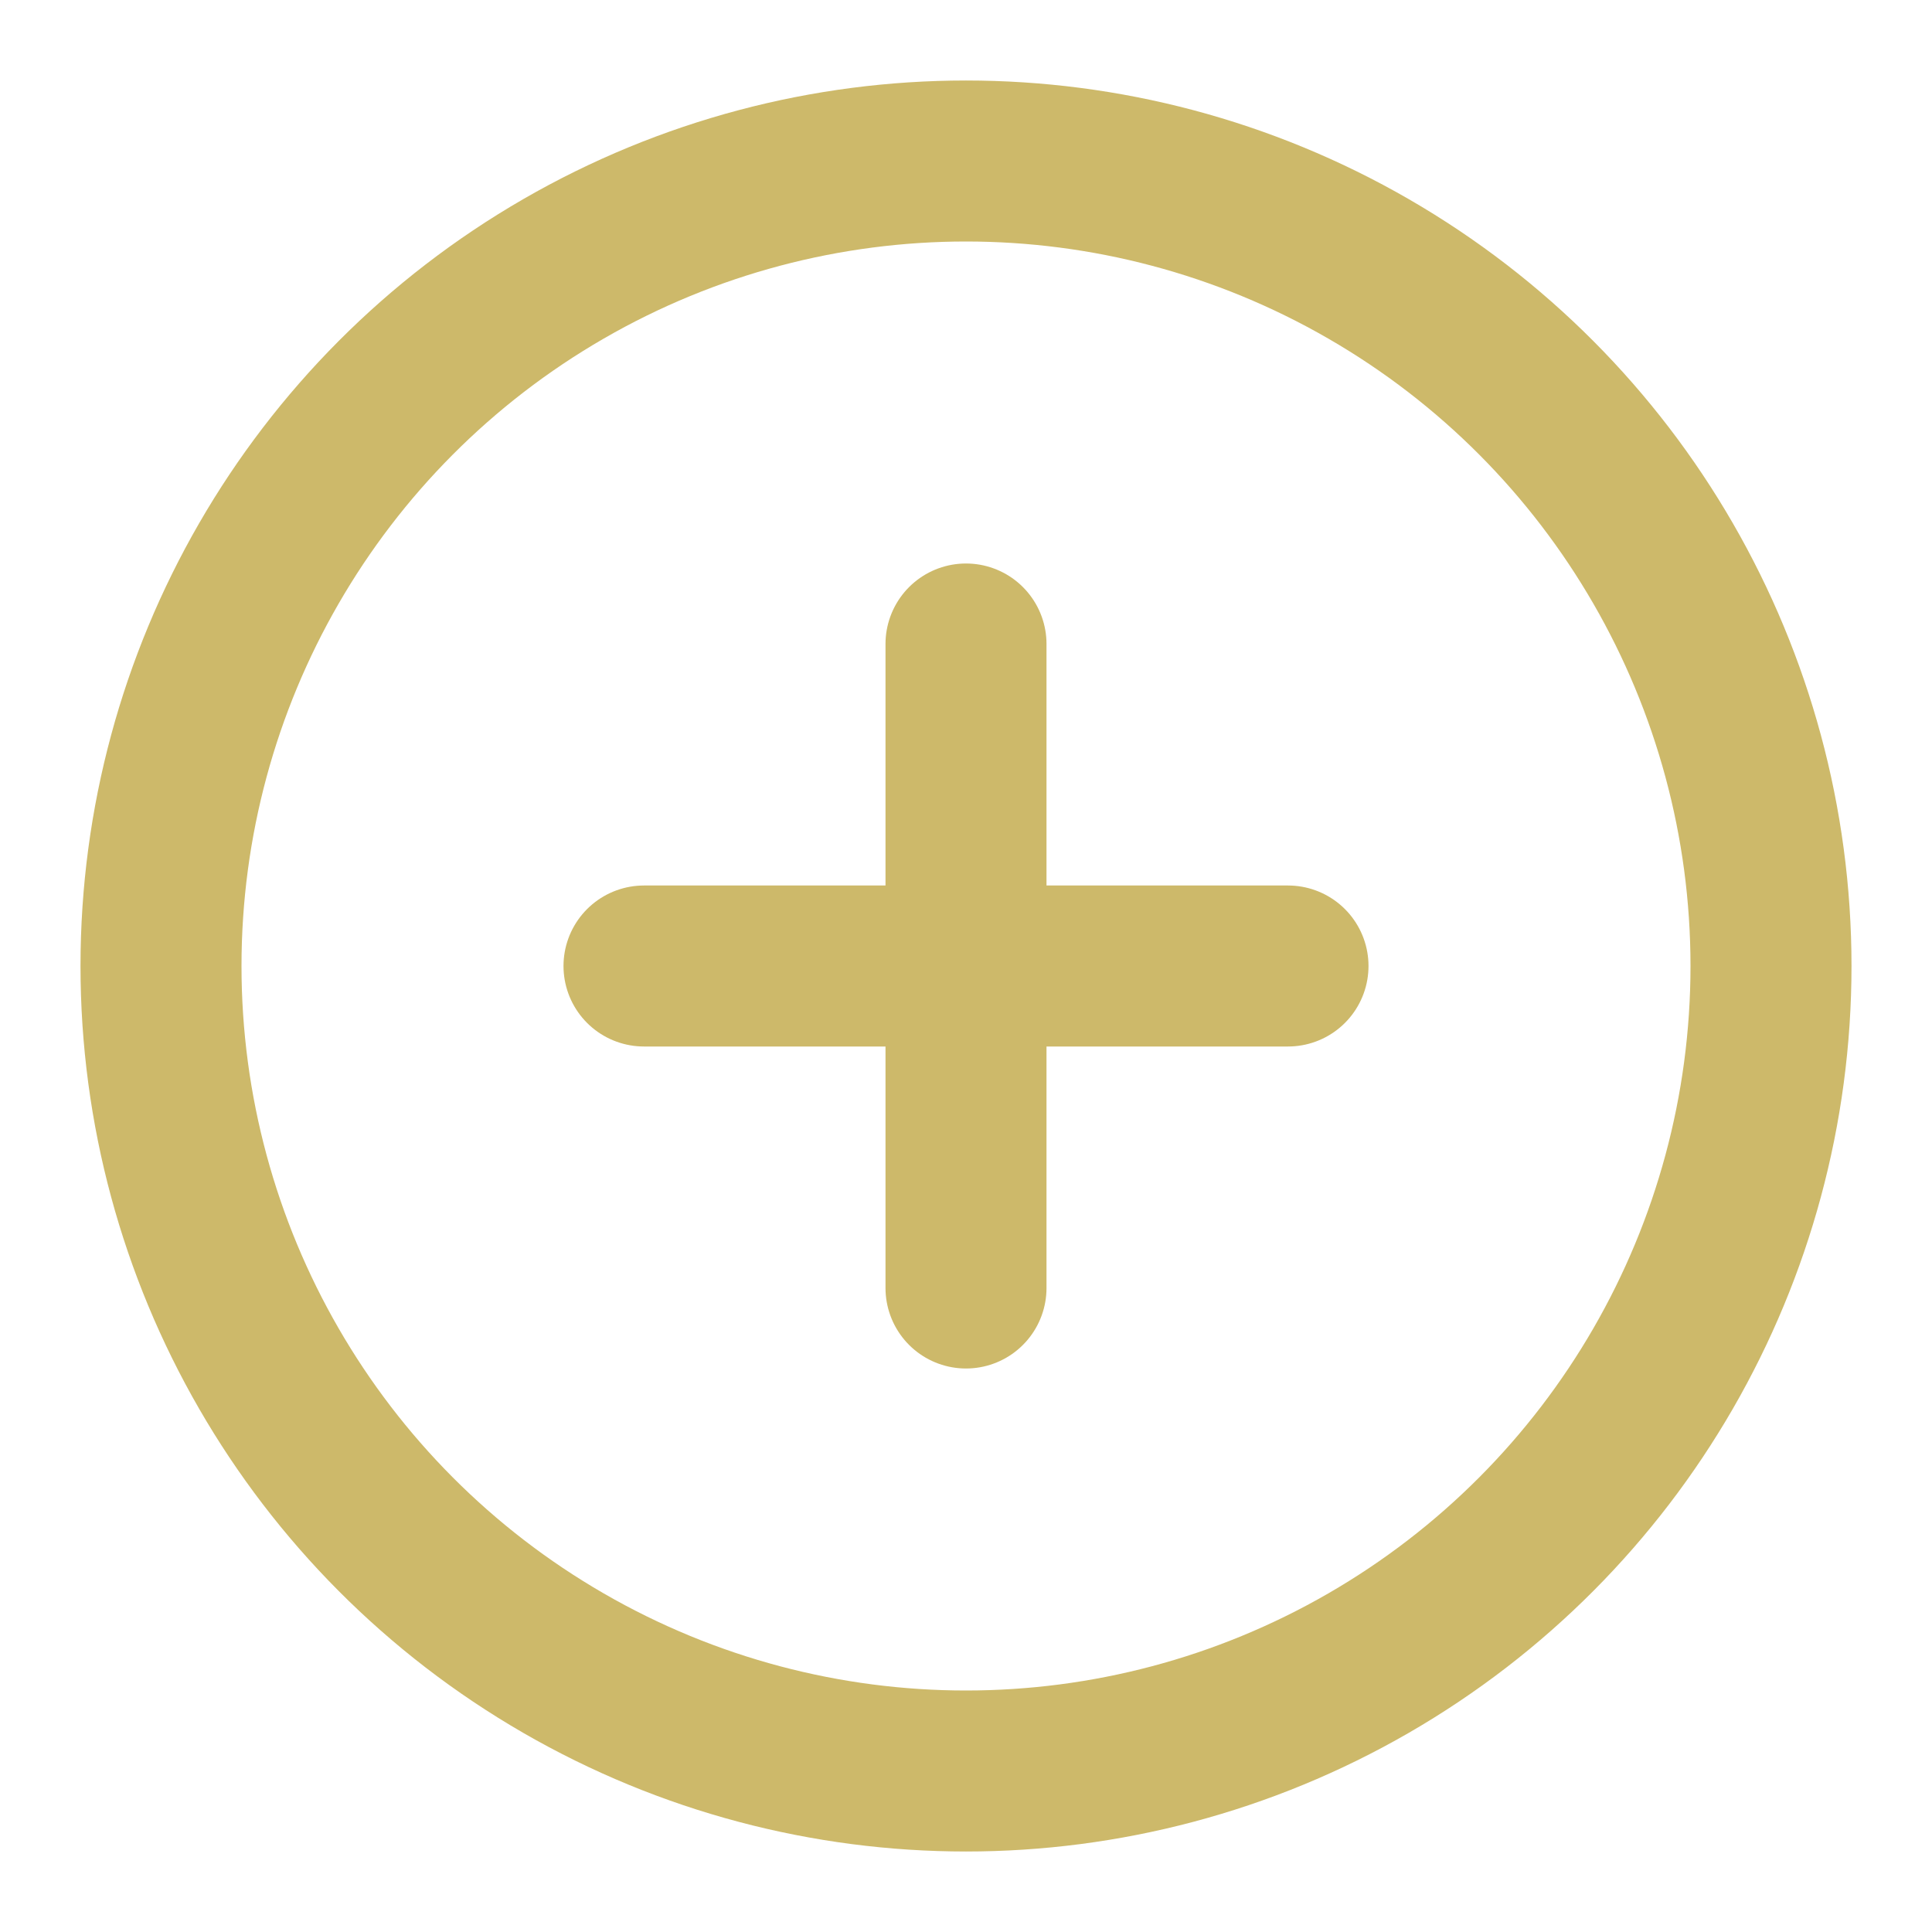<svg xmlns="http://www.w3.org/2000/svg" width="24" height="24" viewBox="0 0 24 24" fill="none" stroke="#cdb96a" stroke-width="2" stroke-linecap="round" stroke-linejoin="round" class="feather feather-plus-circle"><circle cx="12" cy="12" r="10"></circle><line x1="12" y1="8" x2="12" y2="16"></line><line x1="8" y1="12" x2="16" y2="12"></line></svg>
